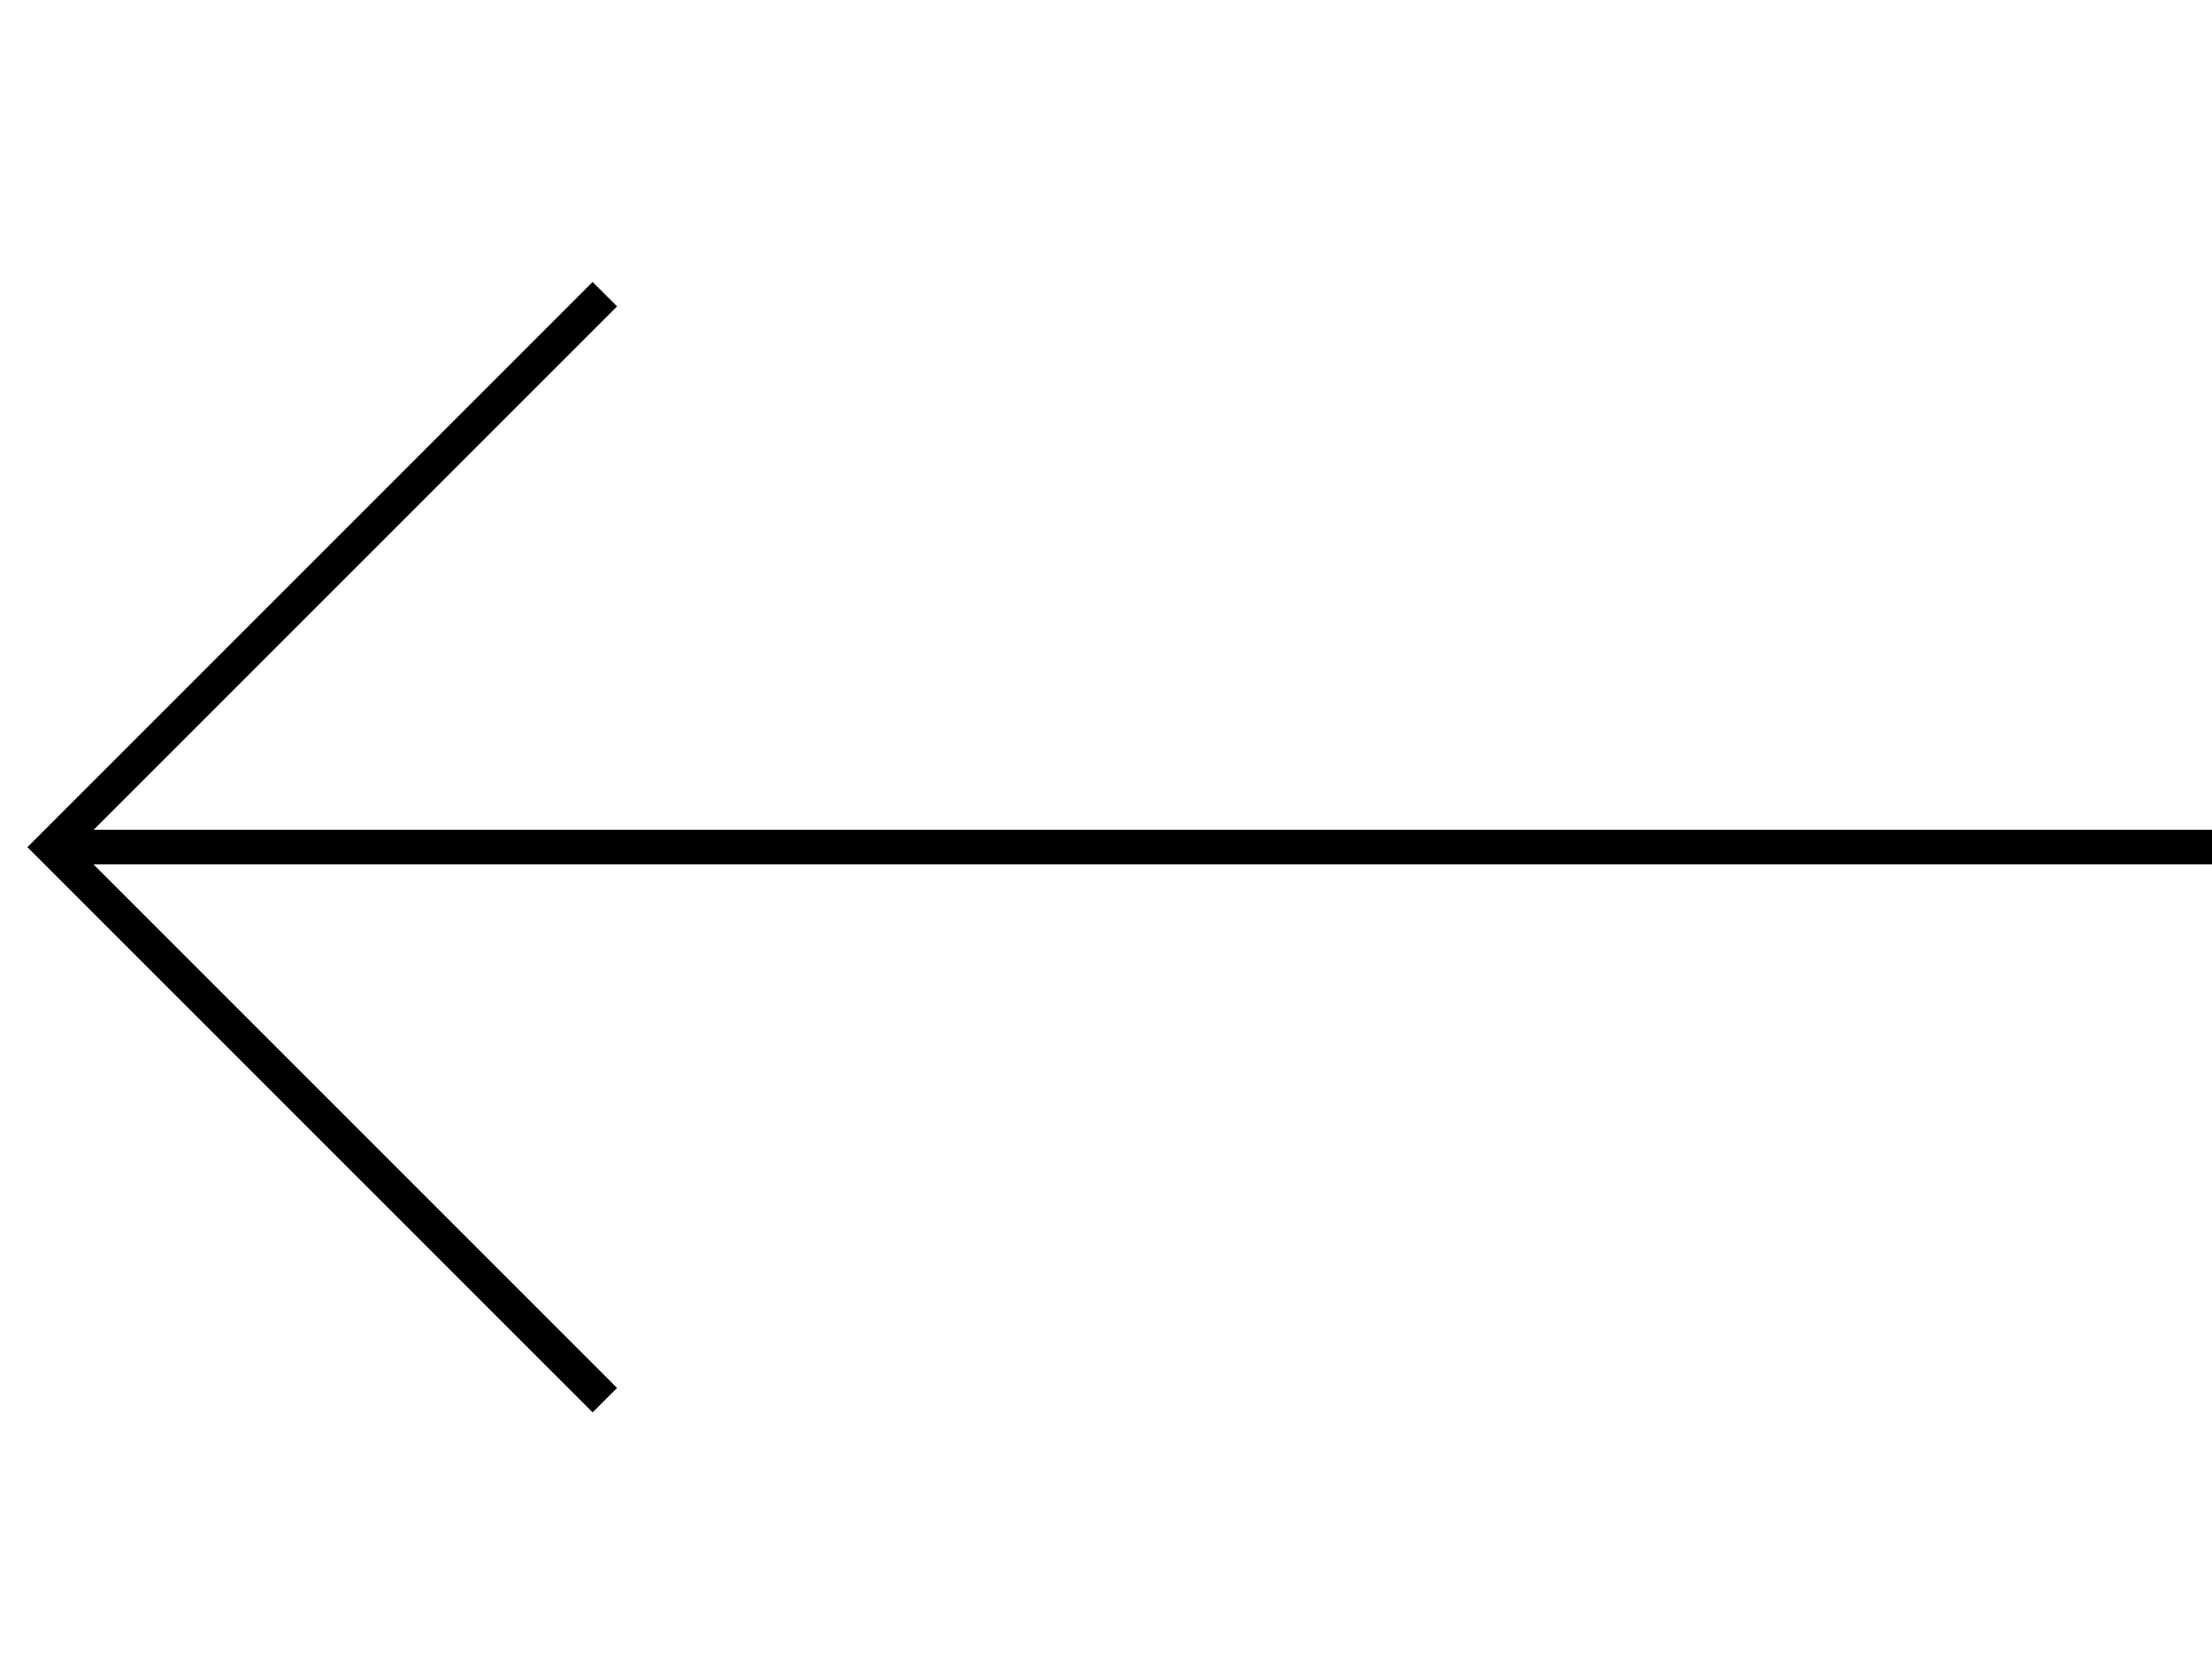 <svg width="64" height="48" viewBox="0 0 64 48" fill="none" xmlns="http://www.w3.org/2000/svg">
<path fill-rule="evenodd" clip-rule="evenodd" d="M1.146,24.158l16,-16l0.707,0.707l-15.143,15.143h61.29v1h-61.296l15.149,15.149l-0.707,0.707l-16,-16l-0.354,-0.353z" fill="black"/>
</svg>
